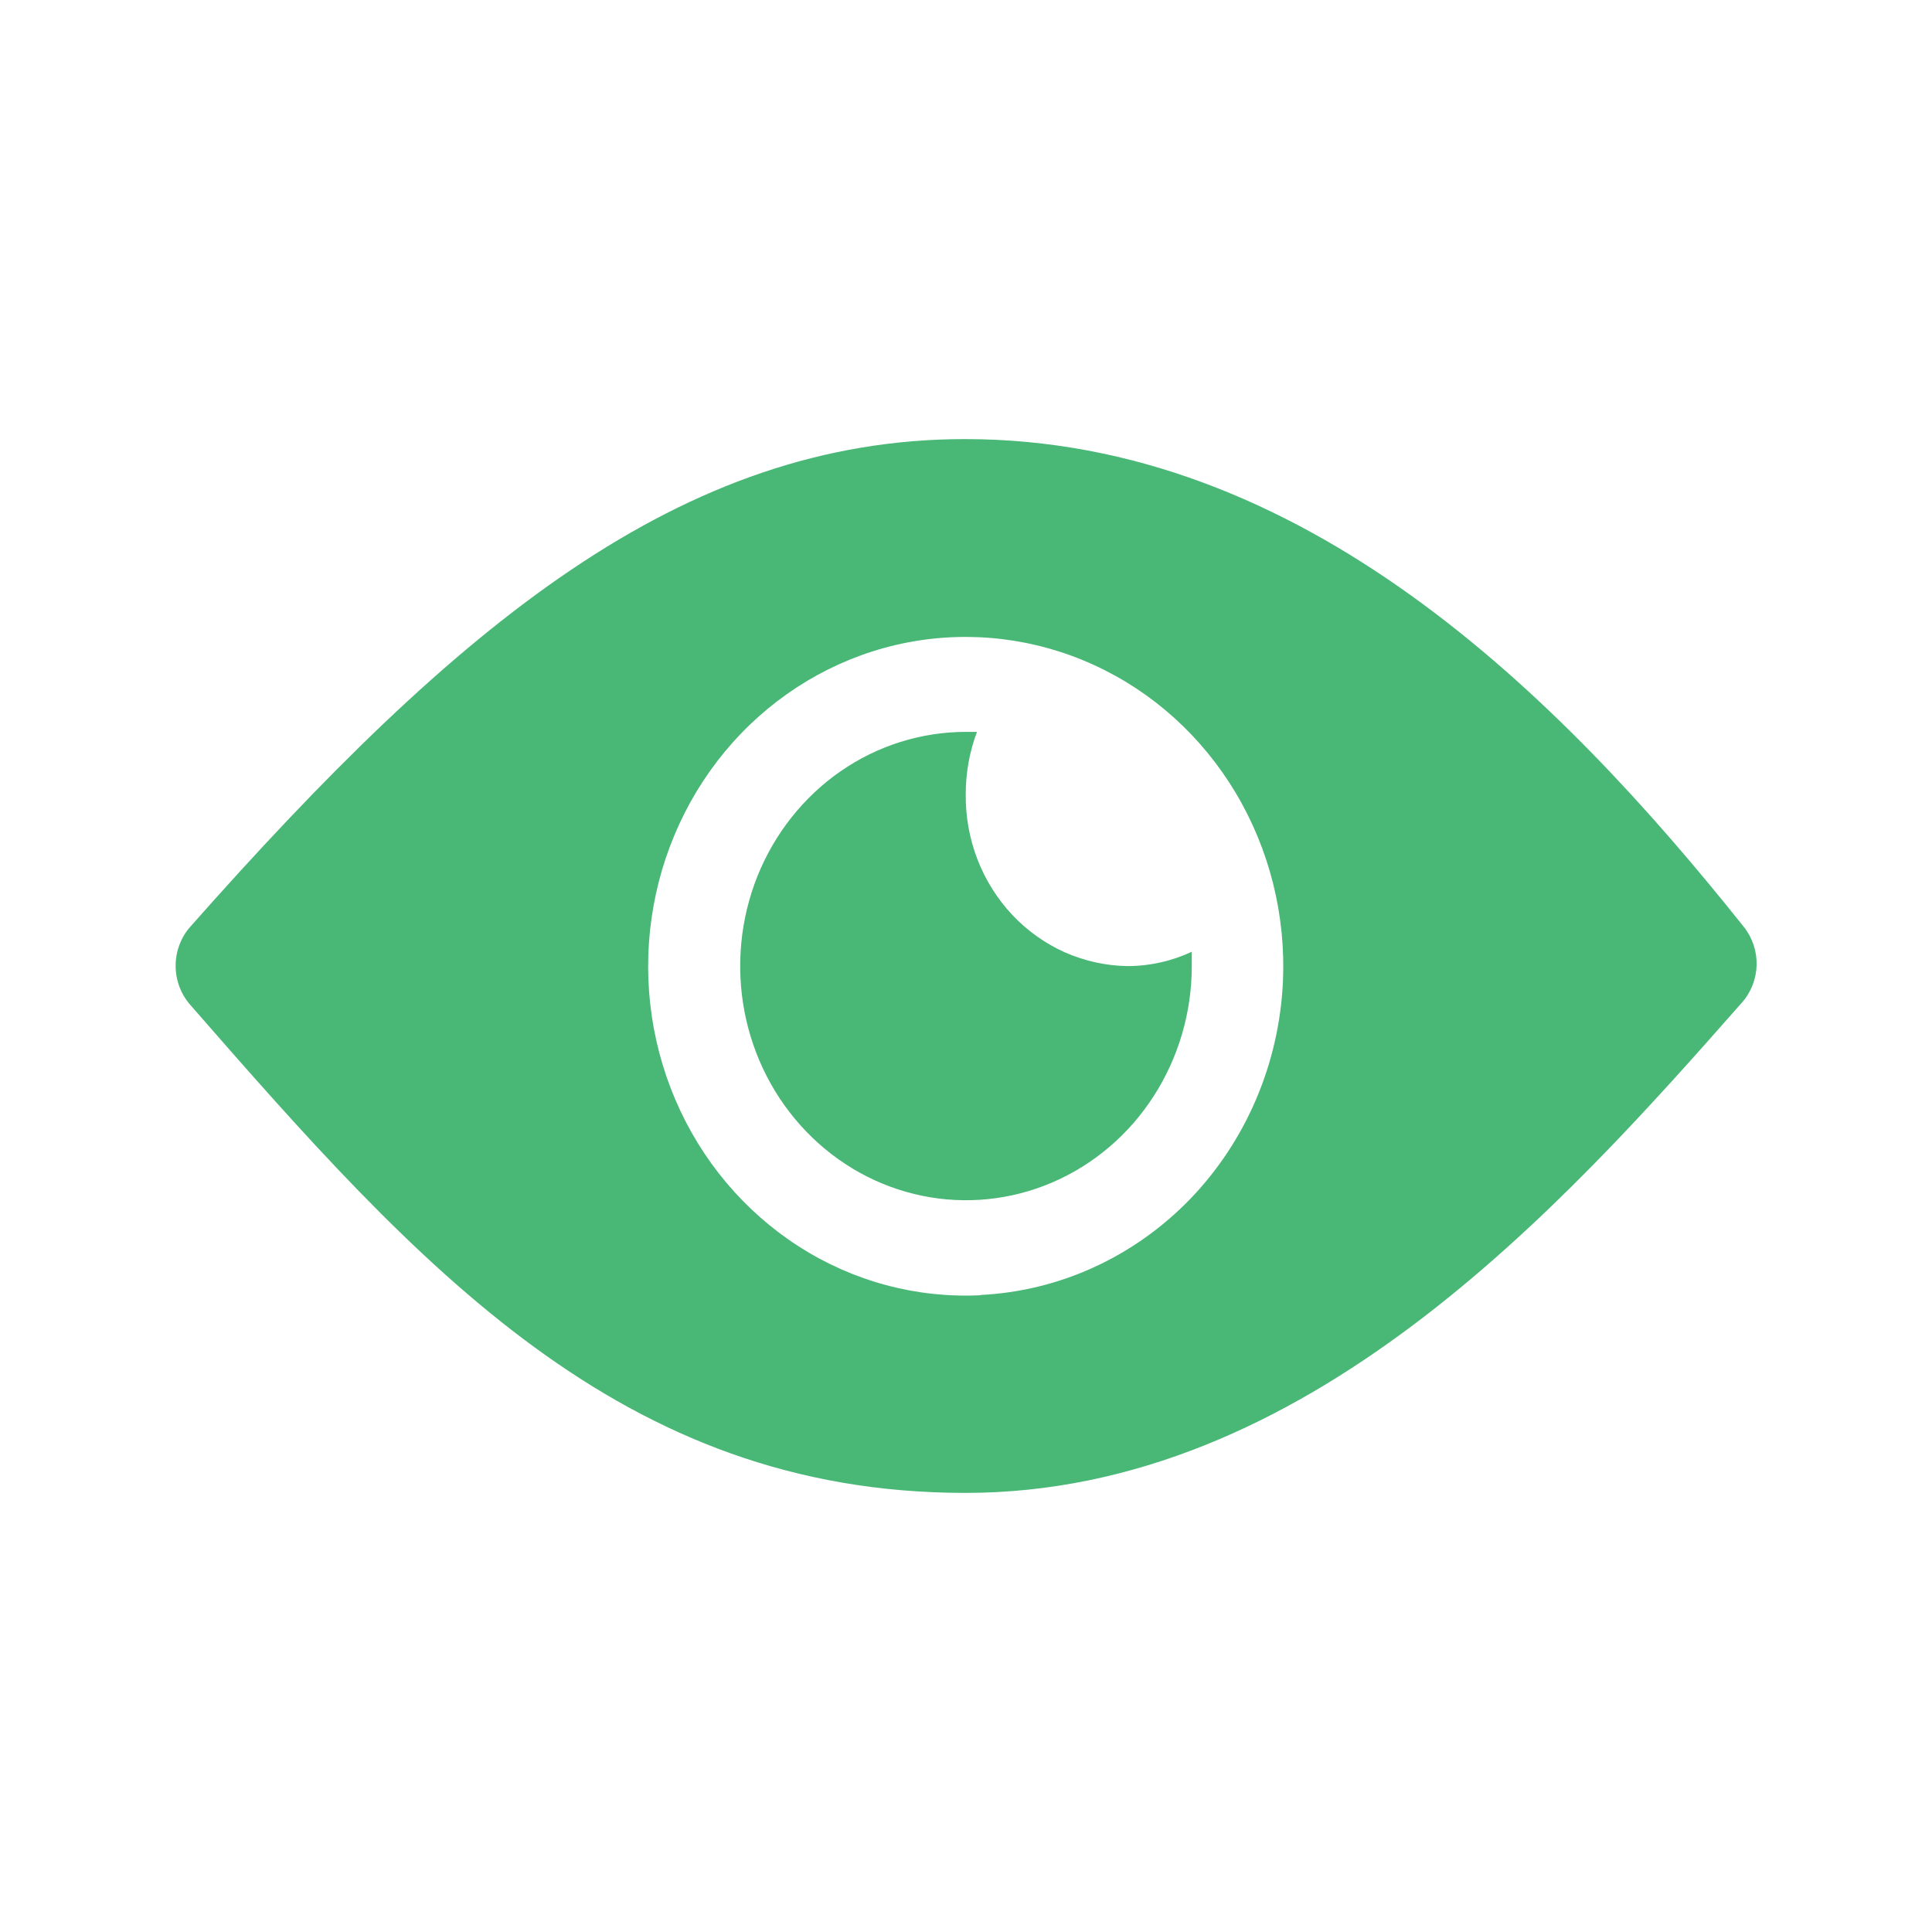 <svg width="22" height="22" viewBox="0 0 22 22" fill="none" xmlns="http://www.w3.org/2000/svg">
<g id="status ">
<g id="Eye Icon">
<path id="Path 15" d="M10.989 5C7.759 5 5.212 7.109 2.166 10.554C2.059 10.675 2 10.834 2 10.998C2 11.162 2.059 11.32 2.166 11.442C4.773 14.43 7.071 17 10.993 17C14.866 17 17.771 13.762 19.836 11.416C19.94 11.299 19.999 11.147 20.003 10.988C20.006 10.829 19.954 10.675 19.856 10.553C17.747 7.908 14.834 5 10.989 5ZM11.166 14.749C10.437 14.785 9.715 14.591 9.095 14.193C8.474 13.794 7.984 13.211 7.689 12.519C7.394 11.827 7.308 11.058 7.442 10.315C7.576 9.571 7.924 8.886 8.44 8.351C8.956 7.816 9.616 7.455 10.333 7.316C11.05 7.178 11.791 7.267 12.458 7.573C13.126 7.878 13.688 8.387 14.072 9.03C14.456 9.674 14.643 10.422 14.609 11.178C14.566 12.111 14.189 12.993 13.553 13.653C12.916 14.312 12.065 14.702 11.166 14.746V14.749Z" fill="#49B776"/>
<path id="Path 16" d="M10.997 9.042C10.997 8.8 11.04 8.56 11.125 8.334C11.085 8.334 11.045 8.334 11 8.334C10.491 8.334 9.994 8.49 9.571 8.783C9.149 9.076 8.819 9.493 8.624 9.98C8.43 10.467 8.379 11.004 8.478 11.521C8.577 12.038 8.822 12.513 9.182 12.886C9.541 13.259 9.999 13.513 10.498 13.616C10.997 13.719 11.514 13.666 11.984 13.464C12.453 13.262 12.855 12.921 13.137 12.482C13.42 12.043 13.571 11.528 13.571 11.001C13.571 10.947 13.571 10.897 13.571 10.838C13.341 10.945 13.092 11.001 12.84 11.001C12.595 10.998 12.353 10.944 12.127 10.845C11.902 10.745 11.698 10.599 11.527 10.418C11.356 10.236 11.221 10.021 11.13 9.785C11.039 9.549 10.994 9.296 10.997 9.042Z" fill="#49B776"/>
</g>
</g>
</svg>
